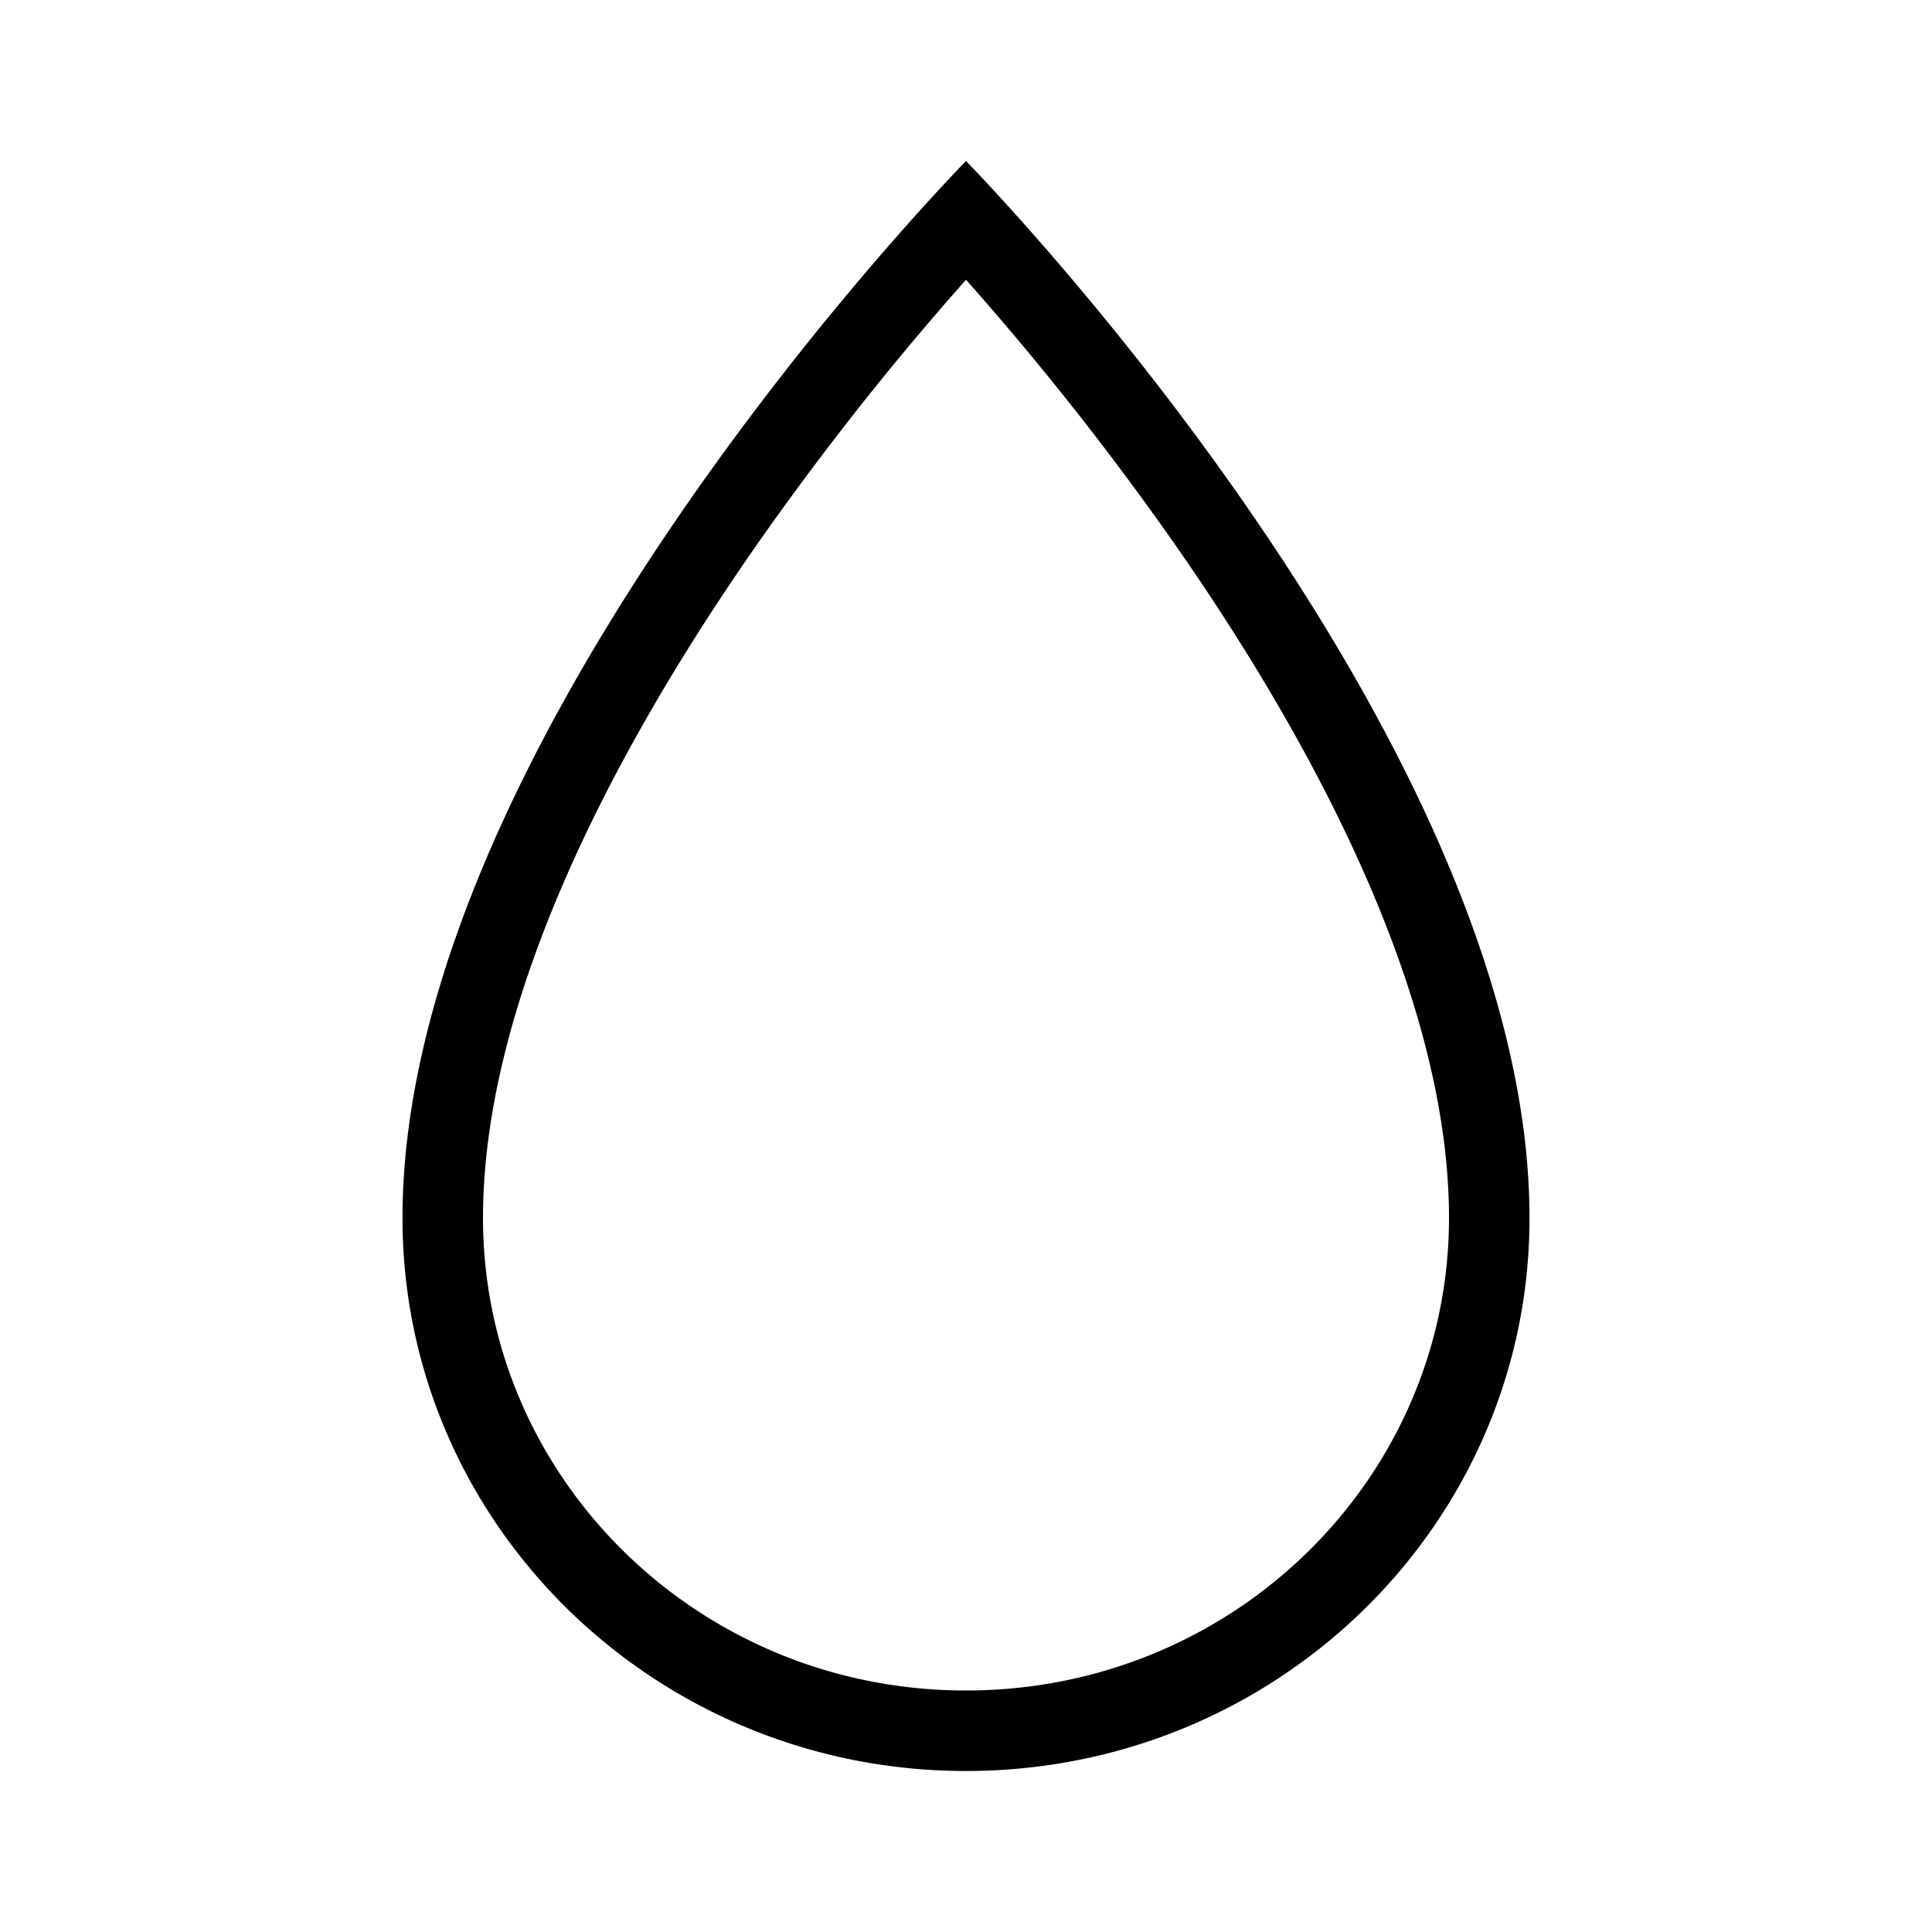 <svg xmlns="http://www.w3.org/2000/svg" width="1em" height="1em" viewBox="0 0 48 48"><path fill="currentColor" fill-rule="evenodd" d="M24 42c6.663 0 12-5.29 12-11.737c0-5.357-3.178-11.486-6.645-16.502A72.945 72.945 0 0 0 24 6.95a72.945 72.945 0 0 0-5.355 6.811C15.178 18.777 12 24.906 12 30.263C12 36.709 17.337 42 24 42M22.64 5.47C19.122 9.409 10 20.56 10 30.263C10 37.85 16.268 44 24 44s14-6.15 14-13.737C38 20.56 28.878 9.409 25.36 5.47C24.52 4.53 24 4 24 4s-.52.53-1.36 1.47" clip-rule="evenodd"/></svg>